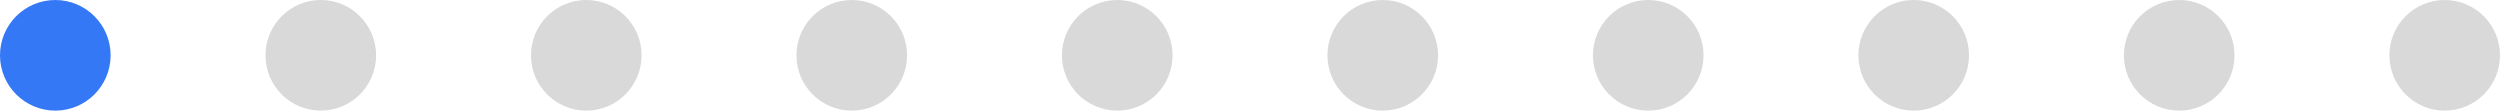 <svg width="226" height="10" viewBox="0 0 226 10" fill="none" xmlns="http://www.w3.org/2000/svg">
<circle cx="29" cy="5" r="5" fill="#D9D9D9"></circle>
<circle cx="125" cy="5" r="5" fill="#D9D9D9"></circle>
<circle cx="53" cy="5" r="5" fill="#D9D9D9"></circle>
<circle cx="149" cy="5" r="5" fill="#D9D9D9"></circle>
<circle cx="77" cy="5" r="5" fill="#D9D9D9"></circle>
<circle cx="173" cy="5" r="5" fill="#D9D9D9"></circle>
<circle cx="101" cy="5" r="5" fill="#D9D9D9"></circle>
<circle cx="197" cy="5" r="5" fill="#D9D9D9"></circle>
<circle cx="221" cy="5" r="5" fill="#D9D9D9"></circle>
<circle cx="5" cy="5" r="5" fill="#3478F6"></circle>
</svg>

